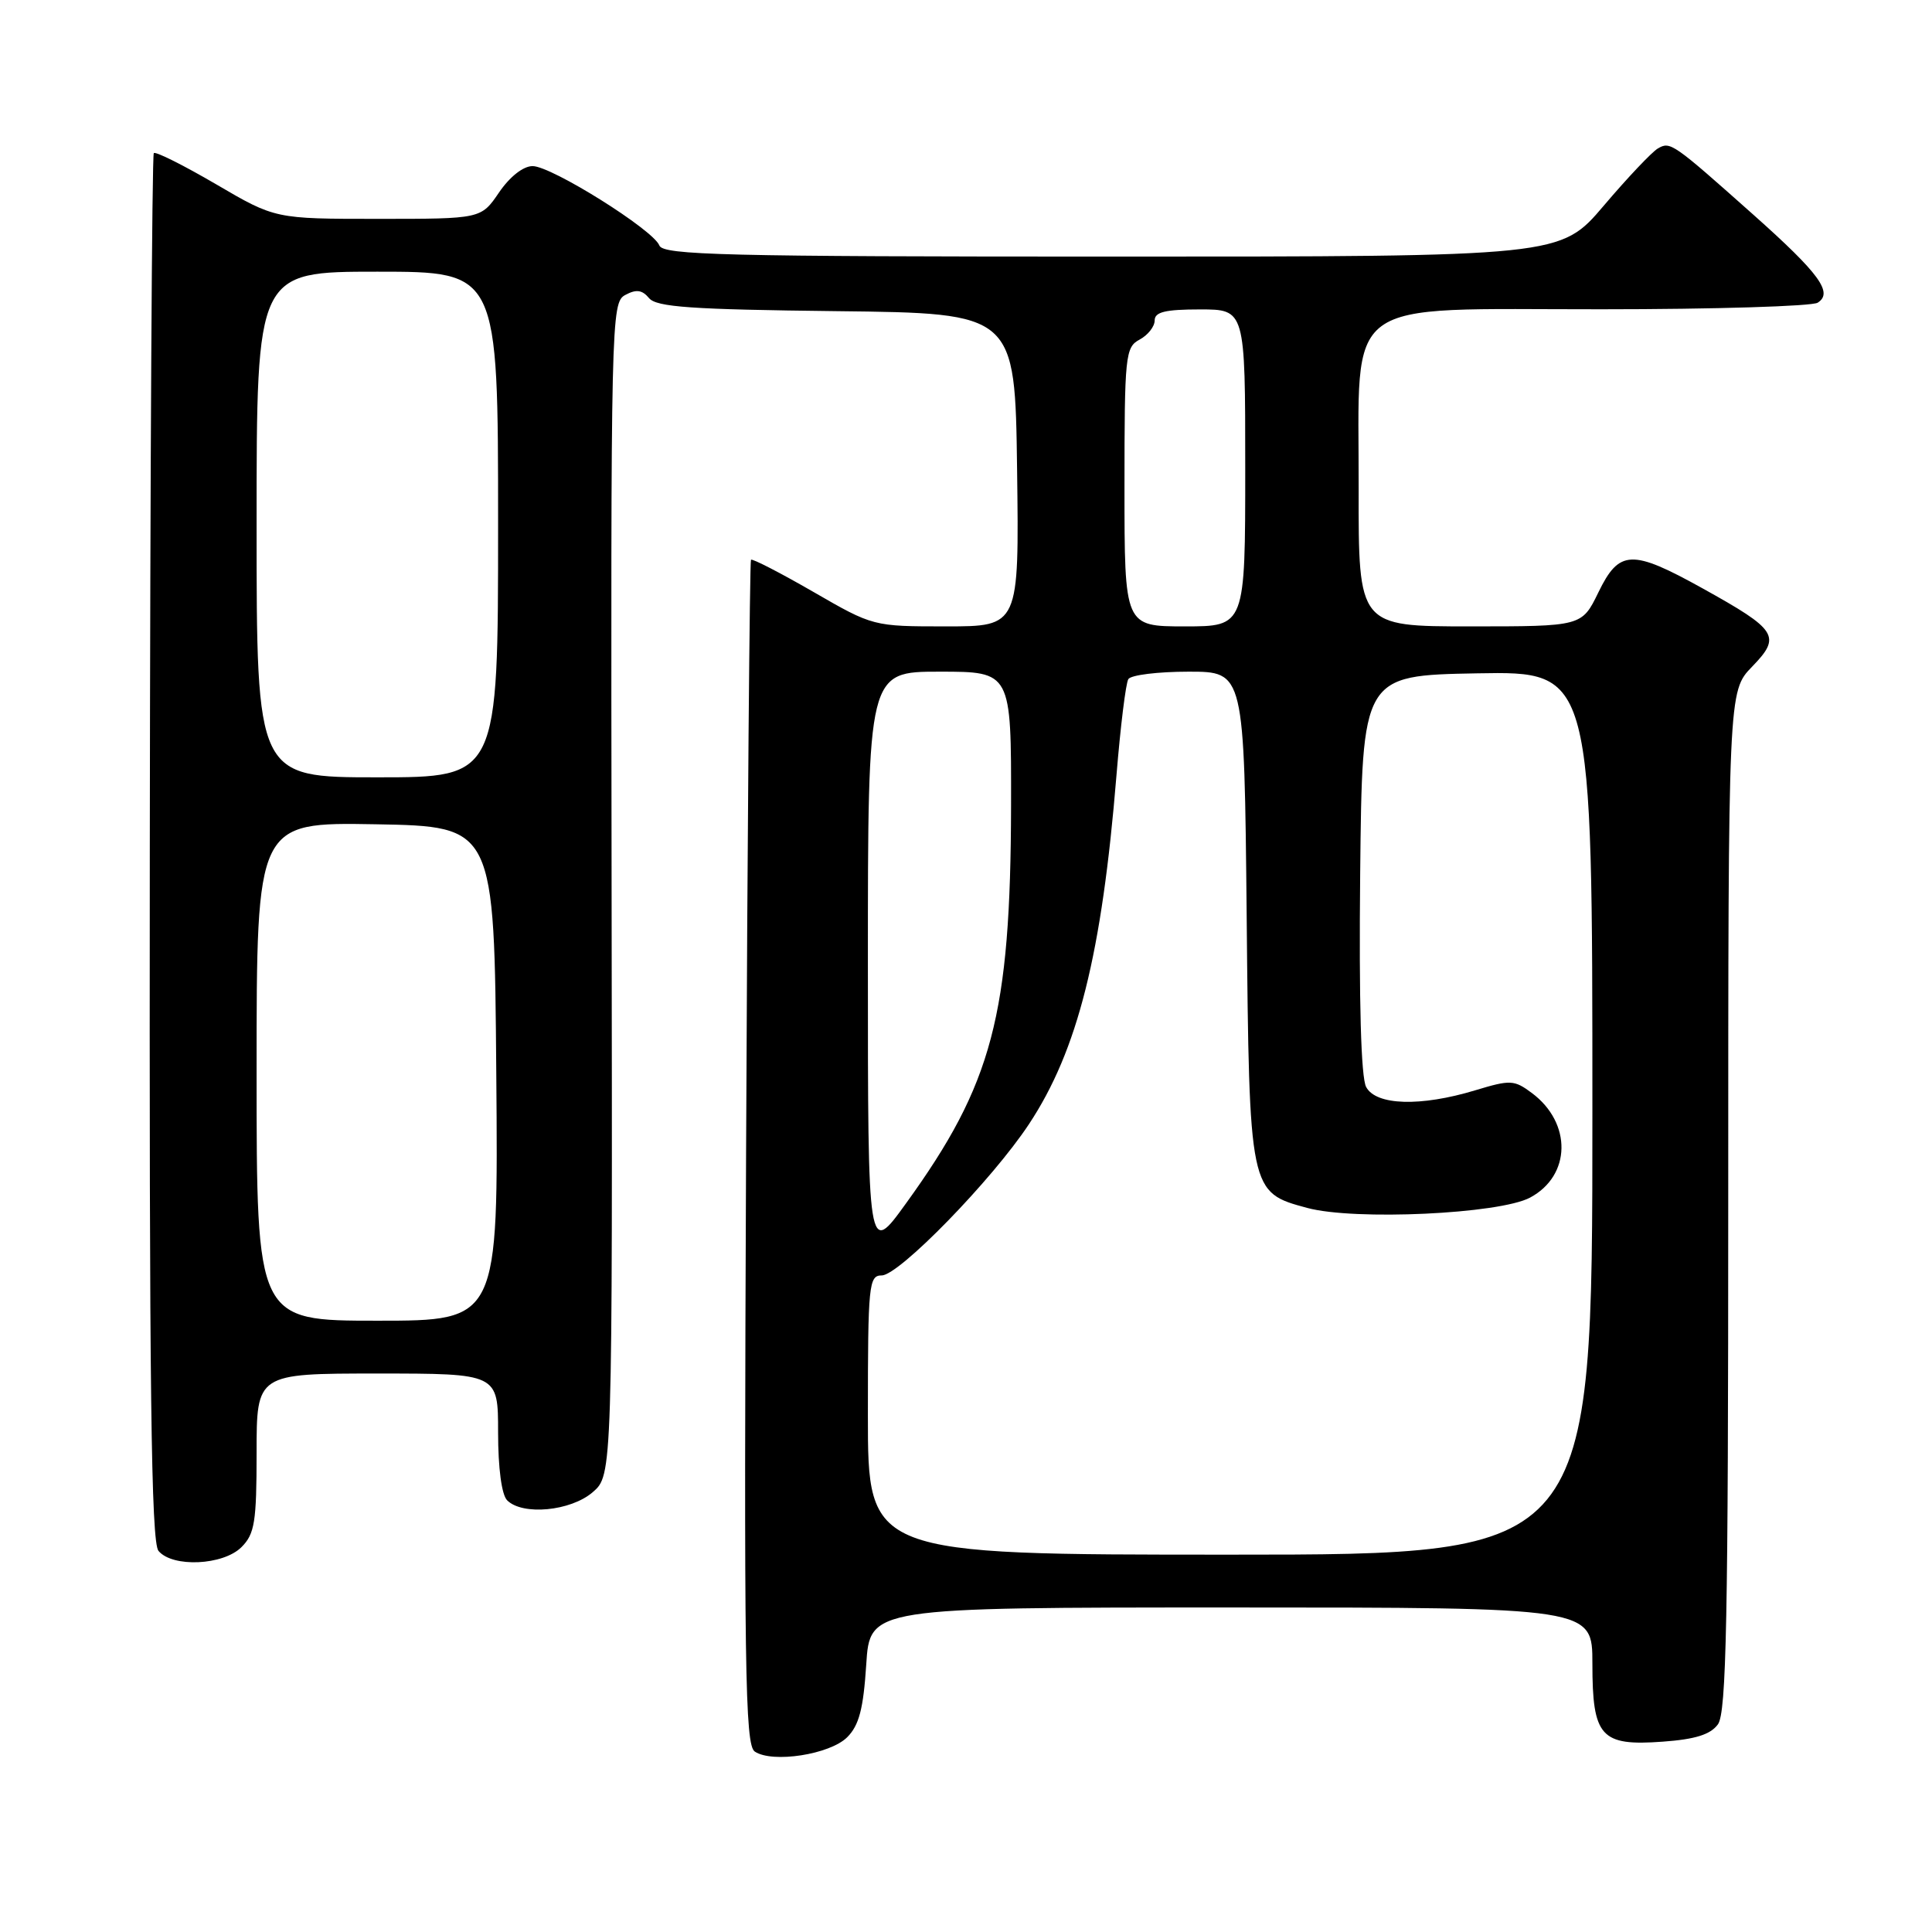 <?xml version="1.0" encoding="UTF-8" standalone="no"?>
<!DOCTYPE svg PUBLIC "-//W3C//DTD SVG 1.1//EN" "http://www.w3.org/Graphics/SVG/1.1/DTD/svg11.dtd" >
<svg xmlns="http://www.w3.org/2000/svg" xmlns:xlink="http://www.w3.org/1999/xlink" version="1.1" viewBox="0 0 256 256">
 <g >
 <path fill="currentColor"
d=" M 112.26 230.19 C 113.83 228.62 114.40 226.43 114.78 220.58 C 115.26 213.00 115.26 213.00 163.13 213.00 C 211.00 213.00 211.00 213.00 211.00 220.43 C 211.00 230.15 212.10 231.38 220.31 230.78 C 224.63 230.47 226.64 229.84 227.63 228.49 C 228.76 226.95 229.00 214.59 229.00 159.11 C 229.00 91.60 229.00 91.60 232.16 88.34 C 236.07 84.31 235.54 83.48 225.58 77.95 C 216.21 72.75 214.55 72.82 211.79 78.50 C 209.60 83.00 209.60 83.00 194.80 83.00 C 180.00 83.00 180.00 83.00 180.03 64.75 C 180.08 38.98 177.34 41.00 212.20 40.98 C 227.22 40.98 240.11 40.58 240.85 40.11 C 242.94 38.79 241.11 36.27 232.33 28.45 C 221.63 18.93 221.33 18.71 219.68 19.67 C 218.89 20.13 215.66 23.54 212.51 27.25 C 206.77 34.00 206.77 34.00 147.35 34.00 C 96.02 34.00 87.86 33.80 87.37 32.53 C 86.58 30.46 73.07 22.00 70.57 22.01 C 69.33 22.01 67.55 23.41 66.12 25.51 C 63.74 29.00 63.74 29.00 50.10 29.00 C 36.46 29.00 36.46 29.00 28.64 24.42 C 24.34 21.91 20.62 20.04 20.38 20.29 C 20.14 20.53 19.90 61.97 19.85 112.36 C 19.77 184.11 20.03 204.33 21.00 205.50 C 22.85 207.73 29.57 207.43 32.00 205.00 C 33.75 203.25 34.00 201.67 34.00 192.50 C 34.00 182.00 34.00 182.00 50.00 182.00 C 66.00 182.00 66.00 182.00 66.00 189.80 C 66.00 194.53 66.47 198.07 67.20 198.80 C 69.24 200.84 75.61 200.24 78.53 197.73 C 81.16 195.46 81.16 195.46 81.04 117.79 C 80.93 41.96 80.97 40.09 82.86 39.08 C 84.31 38.30 85.09 38.41 86.00 39.50 C 86.99 40.69 91.58 41.01 110.86 41.23 C 134.50 41.50 134.50 41.50 134.77 62.25 C 135.04 83.00 135.04 83.00 125.37 83.00 C 115.70 83.00 115.69 83.00 107.76 78.42 C 103.39 75.90 99.68 73.99 99.51 74.17 C 99.34 74.35 99.04 109.73 98.86 152.79 C 98.57 221.24 98.71 231.21 100.01 232.09 C 102.35 233.66 109.97 232.48 112.26 230.19 Z  M 115.00 187.50 C 115.00 170.24 115.12 169.00 116.83 169.00 C 119.13 169.00 131.48 156.32 136.34 148.96 C 142.81 139.18 146.01 126.42 147.94 102.71 C 148.47 96.25 149.17 90.53 149.51 89.99 C 149.84 89.44 153.44 89.00 157.50 89.00 C 164.87 89.00 164.87 89.00 165.19 121.30 C 165.54 158.03 165.54 157.99 173.23 160.06 C 179.51 161.75 198.67 160.86 202.74 158.69 C 208.19 155.78 208.31 148.80 202.98 144.83 C 200.63 143.08 200.14 143.06 195.48 144.47 C 188.25 146.66 182.33 146.49 181.02 144.03 C 180.34 142.76 180.06 132.77 180.23 115.78 C 180.50 89.50 180.50 89.50 195.75 89.22 C 211.00 88.95 211.00 88.95 211.00 147.47 C 211.00 206.00 211.00 206.00 163.00 206.00 C 115.00 206.00 115.00 206.00 115.00 187.50 Z  M 34.00 141.97 C 34.00 108.95 34.00 108.95 49.75 109.22 C 65.50 109.50 65.50 109.50 65.76 142.25 C 66.03 175.00 66.03 175.00 50.01 175.00 C 34.00 175.00 34.00 175.00 34.00 141.97 Z  M 115.00 127.72 C 115.00 89.00 115.00 89.00 124.50 89.00 C 134.00 89.00 134.00 89.00 133.97 106.75 C 133.91 134.56 131.52 143.60 120.04 159.47 C 115.00 166.45 115.00 166.45 115.00 127.72 Z  M 34.00 69.50 C 34.00 36.00 34.00 36.00 50.00 36.00 C 66.00 36.00 66.00 36.00 66.00 69.50 C 66.00 103.00 66.00 103.00 50.00 103.00 C 34.00 103.00 34.00 103.00 34.00 69.50 Z  M 149.00 64.54 C 149.00 47.09 149.11 46.01 151.00 45.00 C 152.10 44.41 153.00 43.27 153.00 42.46 C 153.00 41.34 154.40 41.00 159.00 41.00 C 165.00 41.00 165.00 41.00 165.00 62.00 C 165.00 83.00 165.00 83.00 157.00 83.00 C 149.00 83.00 149.00 83.00 149.00 64.54 Z "/>
</g>
</svg>